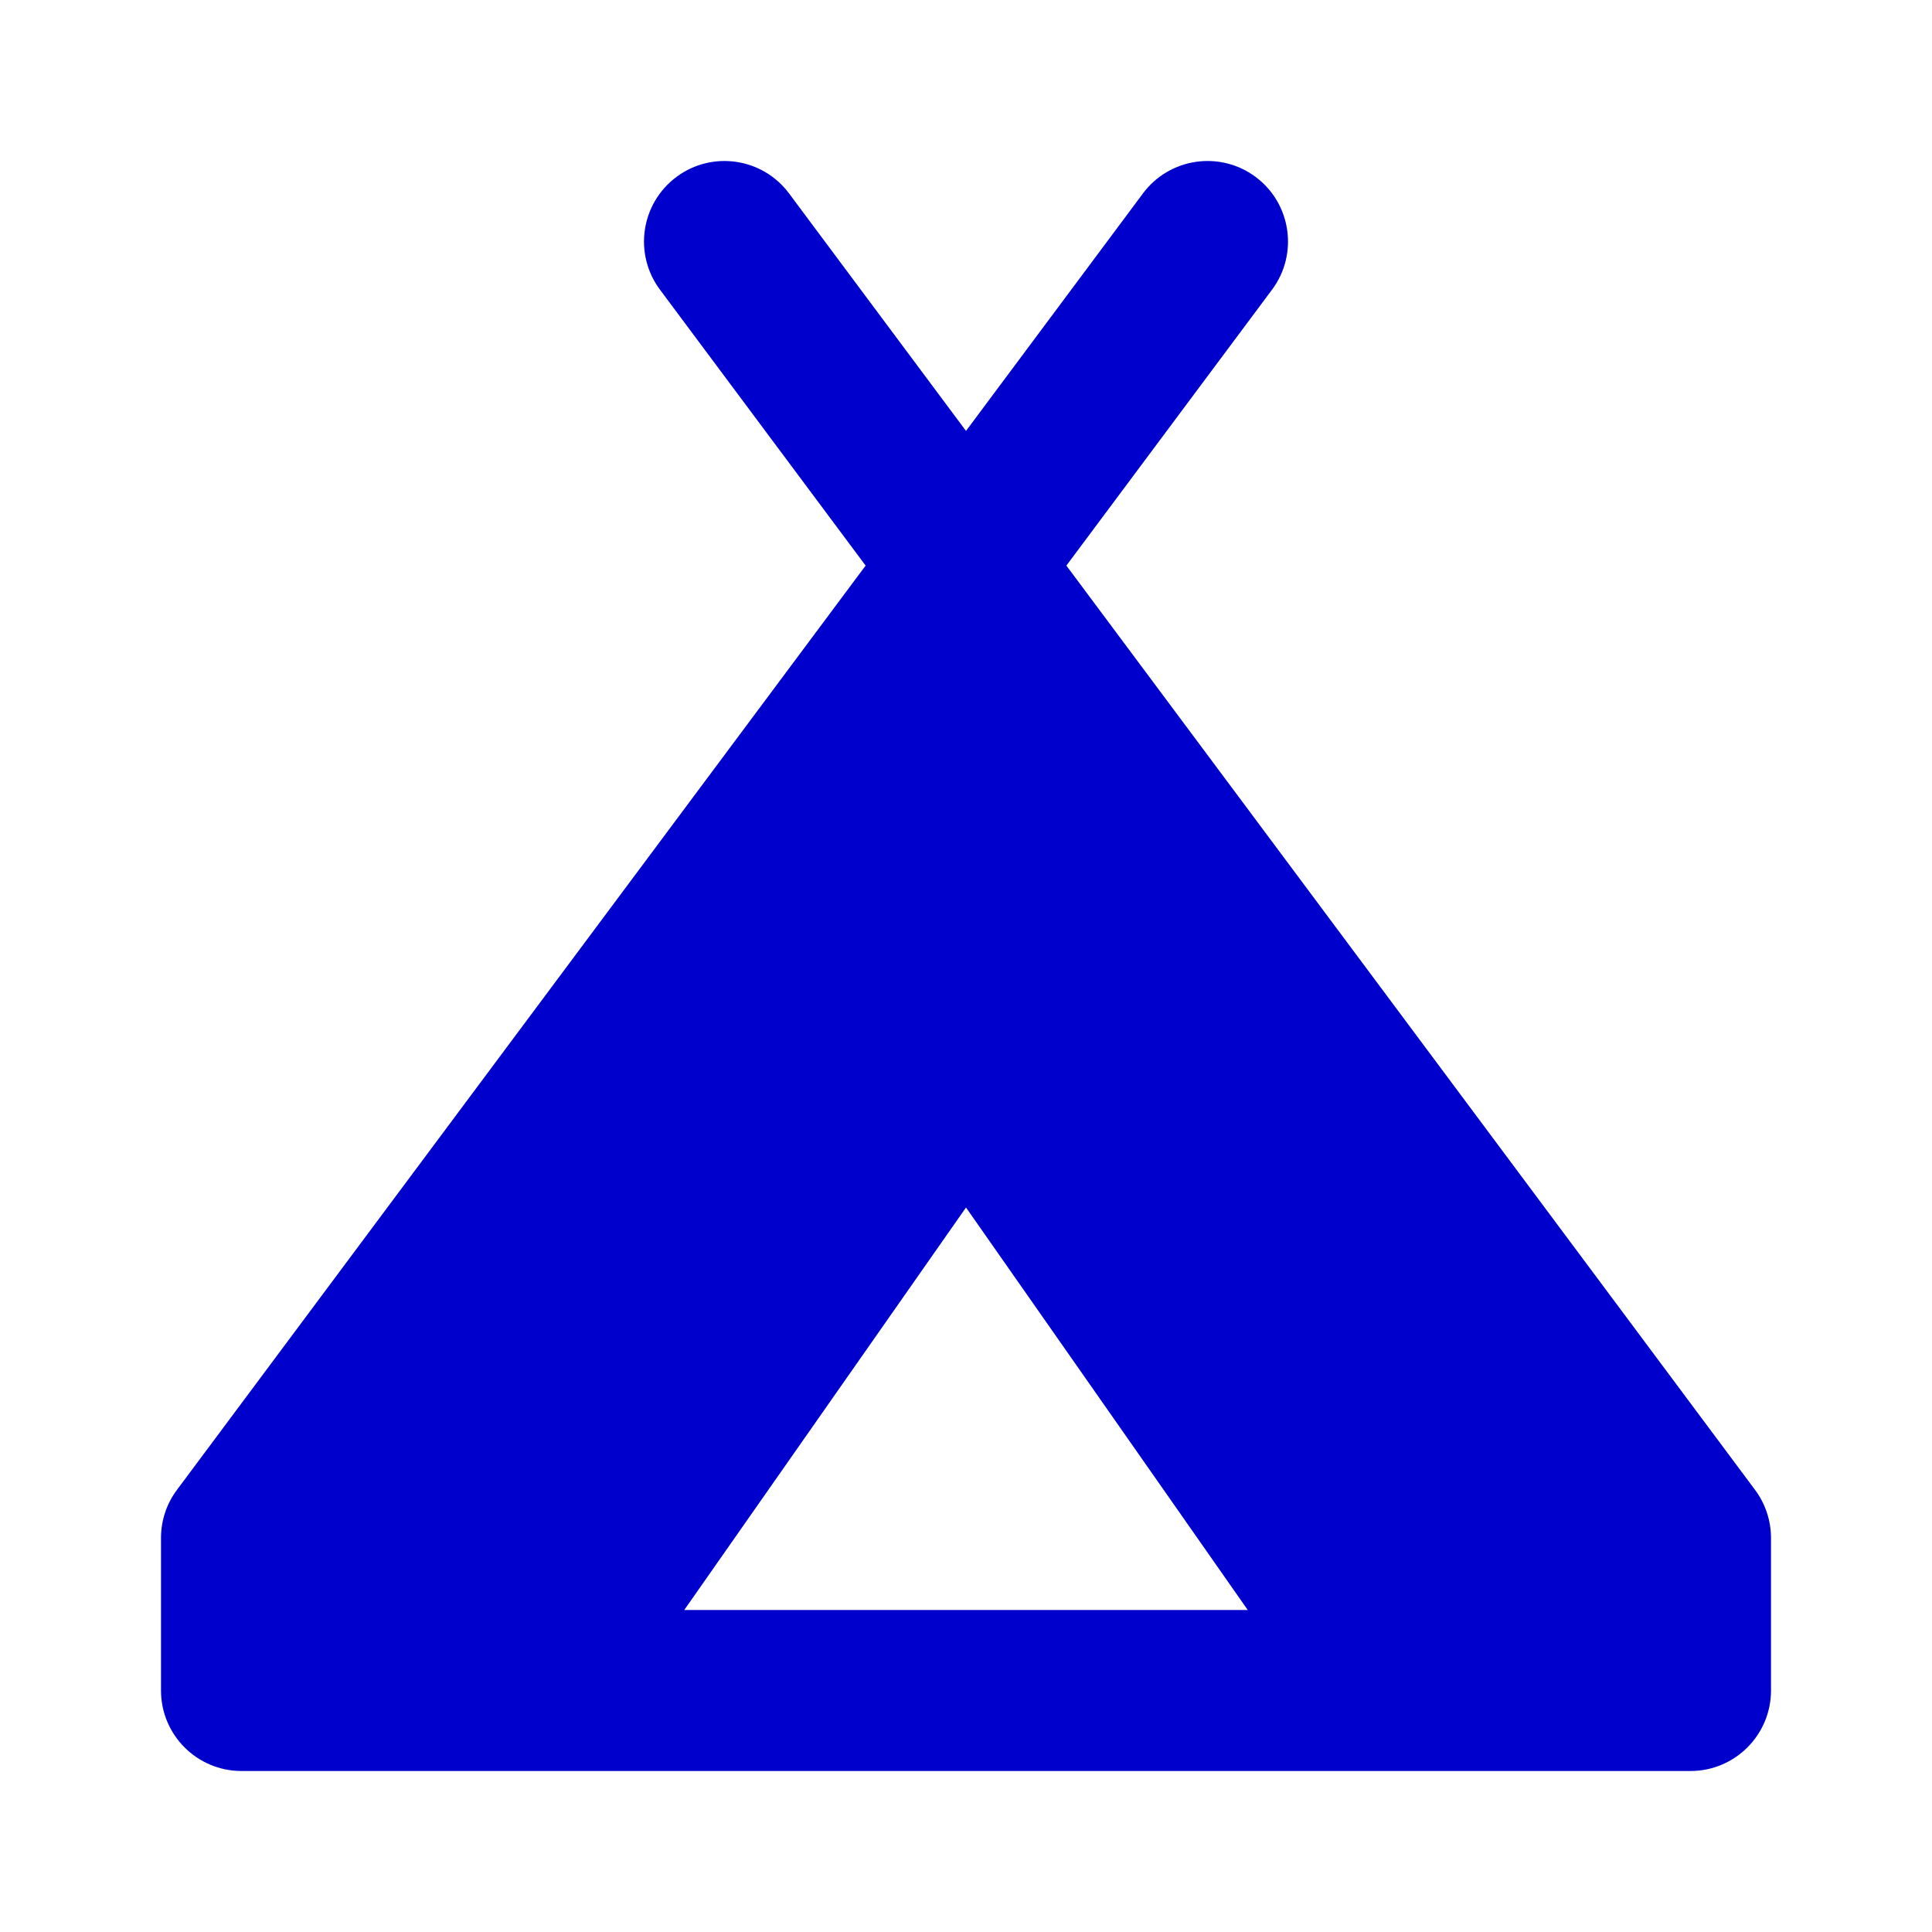 <svg width="24" height="24" viewBox="0 0 24 24" fill="none" xmlns="http://www.w3.org/2000/svg">
<path fill-rule="evenodd" clip-rule="evenodd" d="M9.802 2.403C9.472 1.96 8.845 1.868 8.403 2.198C7.96 2.528 7.868 3.155 8.198 3.598L10.753 7.026L2.198 18.508C2.069 18.68 2 18.89 2 19.105V21C2 21.552 2.448 22 3 22H21C21.552 22 22 21.552 22 21V19.105C22 18.89 21.93 18.68 21.802 18.508L13.247 7.026L15.802 3.598C16.132 3.155 16.04 2.528 15.598 2.198C15.155 1.868 14.528 1.96 14.198 2.403L12 5.353L9.802 2.403ZM15.5 20L12 15L8.5 20H15.5Z" fill="#0000CC"/>
</svg>
